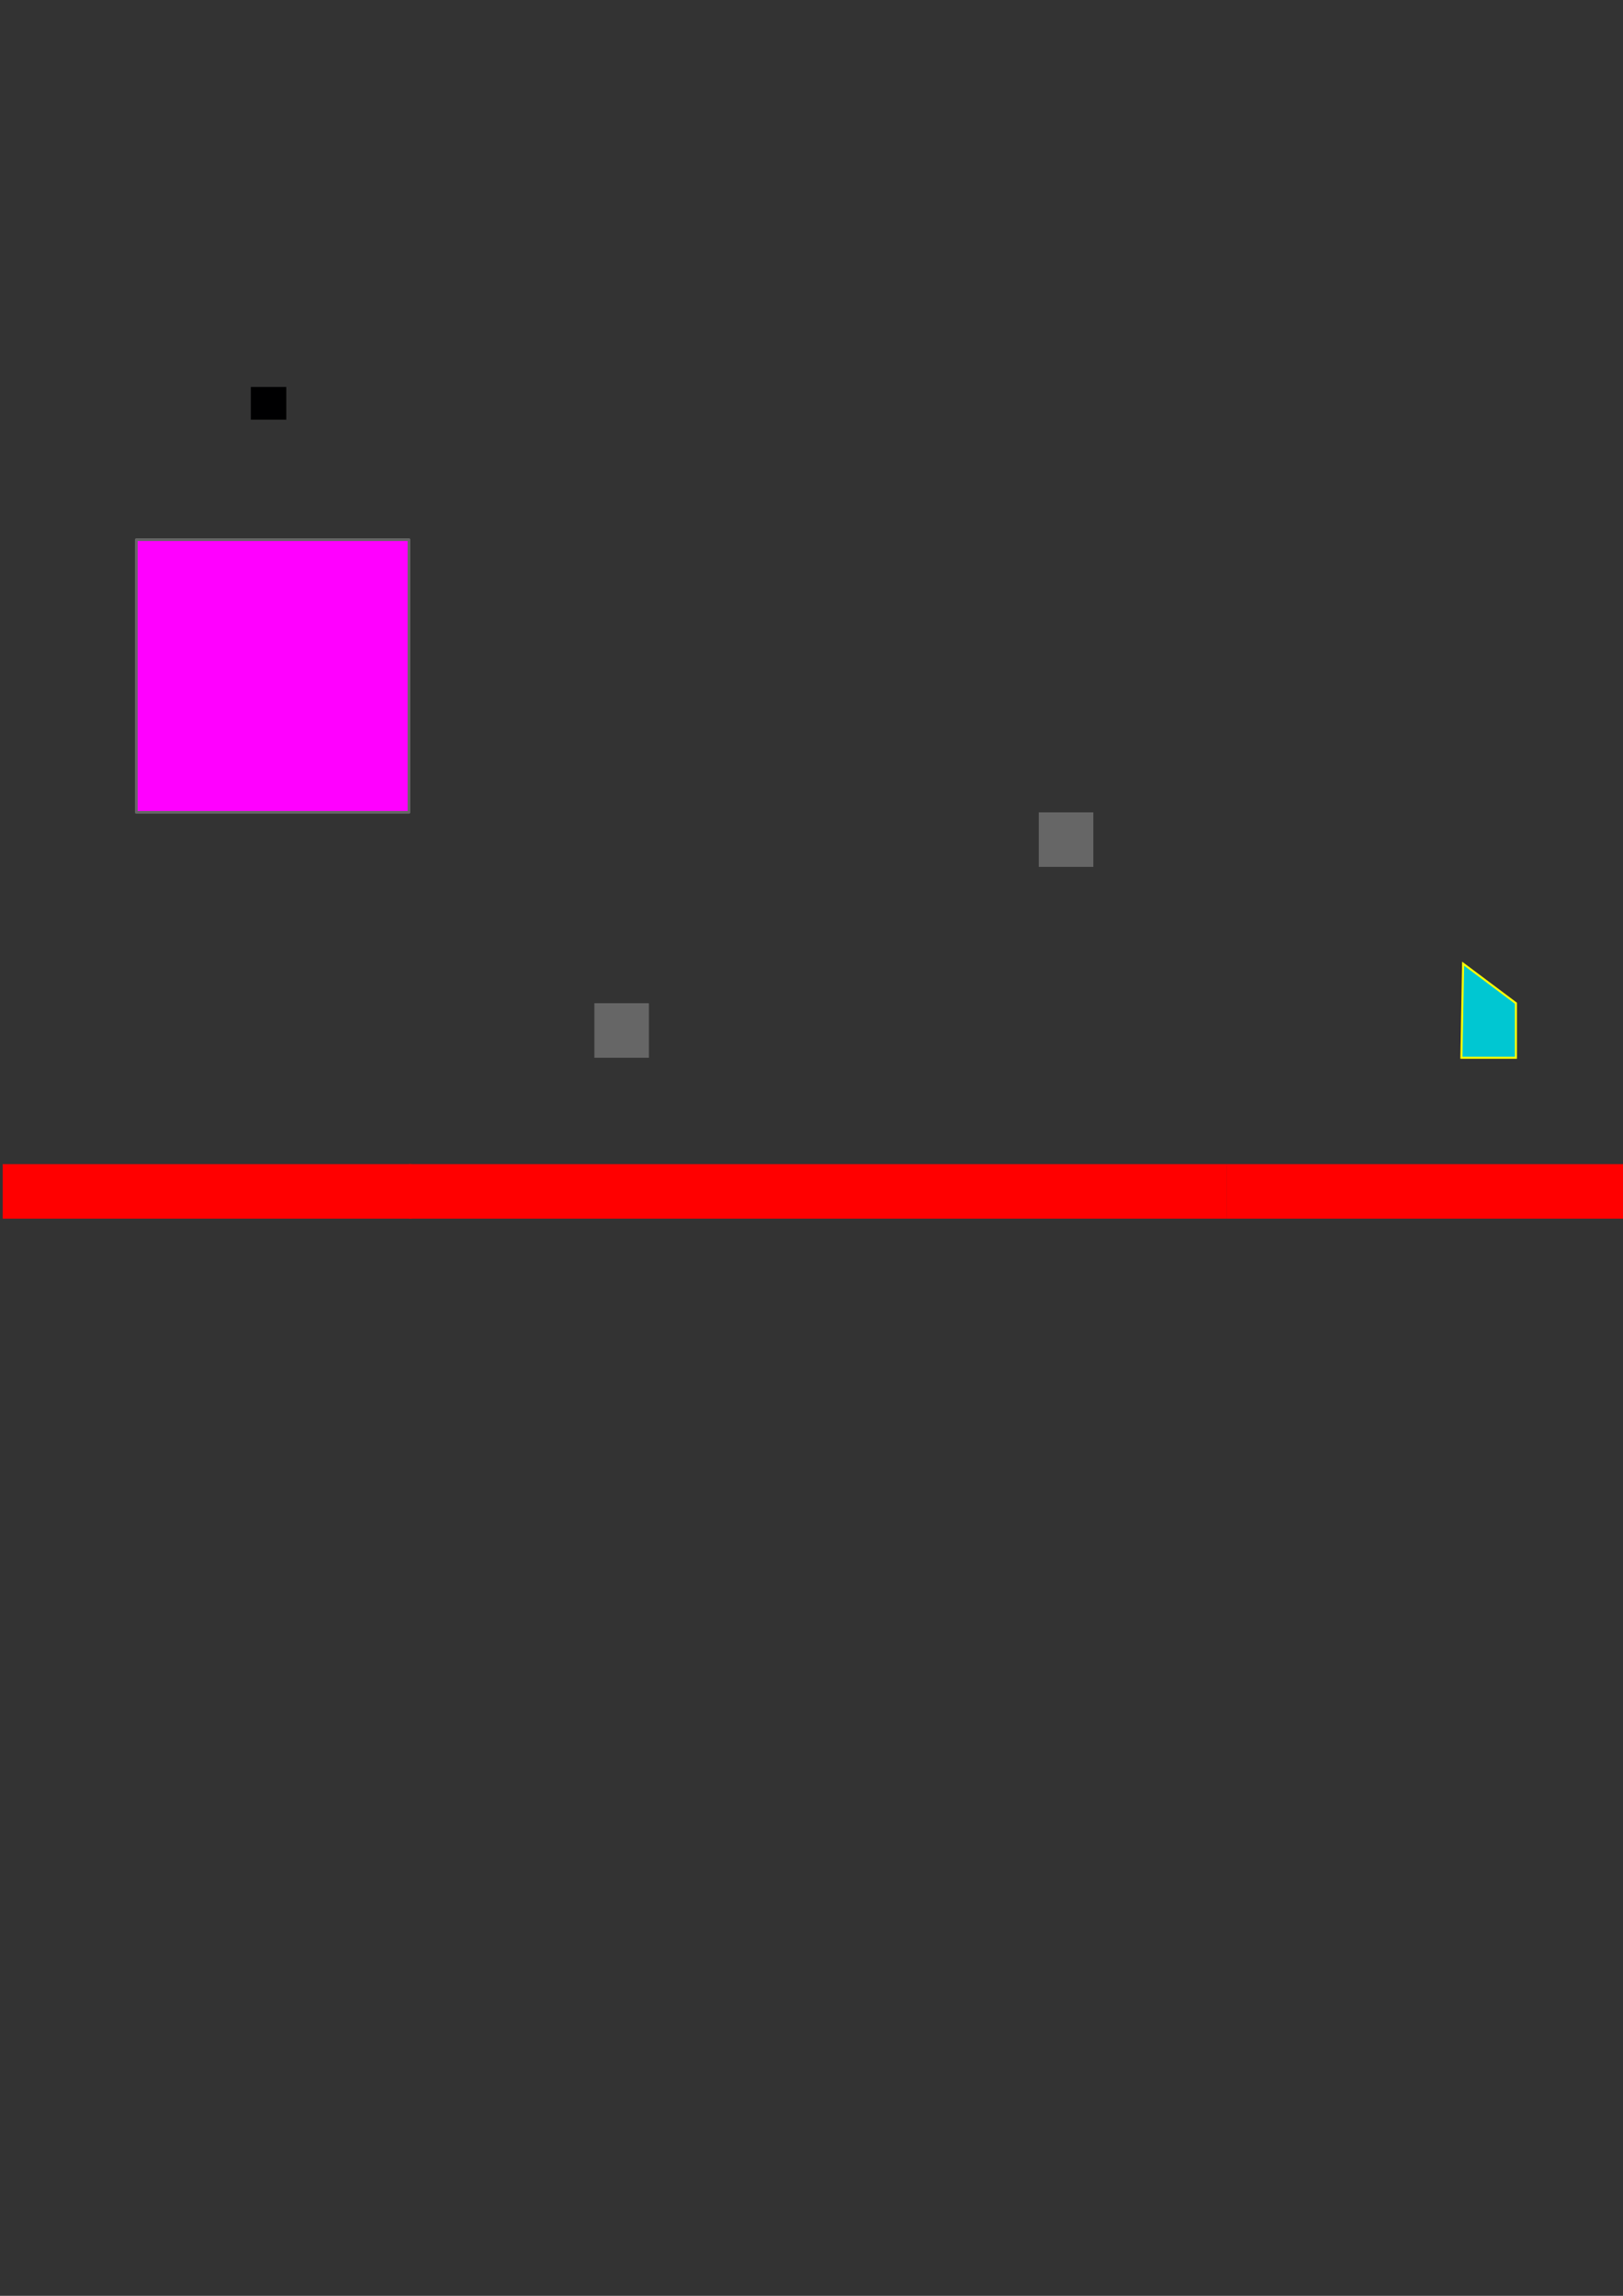 <?xml version="1.0" encoding="UTF-8" standalone="no"?>
<!-- Created with sK1/UniConvertor (http://sk1project.org/) -->

<svg
   xmlns:dc="http://purl.org/dc/elements/1.1/"
   xmlns:cc="http://creativecommons.org/ns#"
   xmlns:rdf="http://www.w3.org/1999/02/22-rdf-syntax-ns#"
   xmlns:svg="http://www.w3.org/2000/svg"
   xmlns="http://www.w3.org/2000/svg"
   xmlns:sodipodi="http://sodipodi.sourceforge.net/DTD/sodipodi-0.dtd"
   xmlns:inkscape="http://www.inkscape.org/namespaces/inkscape"
   width="595.276pt"
   height="841.89pt"
   viewBox="0 0 595.276 841.89"
   fill-rule="evenodd"
   version="1.1"
   id="svg128"
   sodipodi:docname="map.svg"
   inkscape:version="0.92.4 (5da689c313, 2019-01-14)">
  <rect x="0" y="0" width="595.276" height="841.89" fill="#333333" stroke="none"/>
  <defs
     id="defs132" />
  <sodipodi:namedview
     pagecolor="#ffffff"
     bordercolor="#666666"
     borderopacity="1"
     objecttolerance="10"
     gridtolerance="10"
     guidetolerance="10"
     inkscape:pageopacity="0"
     inkscape:pageshadow="2"
     inkscape:window-width="1846"
     inkscape:window-height="1177"
     id="namedview130"
     showgrid="false"
     inkscape:zoom="1.189304"
     inkscape:cx="352.54902"
     inkscape:cy="724.73272"
     inkscape:window-x="1912"
     inkscape:window-y="-8"
     inkscape:window-maximized="1"
     inkscape:current-layer="svg128" />
  <g
     id="g126">
    <path
       style="stroke:#666666; stroke-width:1; stroke-linejoin:round; stroke-linecap:round; fill:#ff00ff"
       d="M 50 197.89L 150 197.89L 150 297.89L 50 297.89L 50 197.89z"
       id="path2" />
    <path
       style="stroke:#666666; stroke-width:1; stroke-linejoin:round; stroke-linecap:round; fill:#33ff00"
       d="M 1950 740.89L 2050 740.89L 2050 840.89L 1950 840.89L 1950 740.89z"
       id="path4" />
    <path
       style="stroke:#666666; stroke-width:1; stroke-linejoin:round; stroke-linecap:round; fill:#0099ff"
       d="M 750 346.89L 850 346.89L 850 446.89L 750 446.89L 750 346.89z"
       id="path6" />
    <path
       style="stroke:#666666; stroke-width:1; stroke-linejoin:round; stroke-linecap:round; fill:#0040e3"
       d="M 1500 346.89L 1600 346.89L 1600 446.89L 1500 446.89L 1500 346.89z"
       id="path8" />
    <path
       style="stroke:#666666; stroke-width:1; stroke-linejoin:round; stroke-linecap:round; fill:#ffff00"
       d="M 1930 146.89L 2030 146.89L 2030 246.89L 1930 246.89L 1930 146.89z"
       id="path10" />
    <path
       style="stroke:none; fill:#ff0000"
       d="M 150 426.89L 450 426.89L 450 446.89L 150 446.89L 150 426.89z"
       id="path12" />
    <path
       style="stroke:none; fill:#ff0000"
       d="M 650 426.89L 750 426.89L 750 446.89L 650 446.89L 650 426.89z"
       id="path14" />
    <path
       style="stroke:none; fill:#ff0000"
       d="M 450 426.89L 600 426.89L 600 446.89L 450 446.89L 450 426.89z"
       id="path16" />
    <path
       style="stroke:none; fill:#ff0000"
       d="M 1 426.89L 151 426.89L 151 446.89L 1 446.89L 1 426.89z"
       id="path18" />
    <path
       style="stroke:none; fill:#ff0000"
       d="M 980 446.89L 1110 446.89L 1110 466.89L 980 466.89L 980 446.89z"
       id="path20" />
    <path
       style="stroke:none; fill:#ff0000"
       d="M 850 446.89L 980 446.89L 980 466.89L 850 466.89L 850 446.89z"
       id="path22" />
    <path
       style="stroke:none; fill:#ff0000"
       d="M 1802 346.89L 1932 346.89L 1932 366.89L 1802 366.89L 1802 346.89z"
       id="path24" />
    <path
       style="stroke:none; fill:#ff0000"
       d="M 1682 346.89L 1812 346.89L 1812 366.89L 1682 366.89L 1682 346.89z"
       id="path26" />
    <path
       style="stroke:none; fill:#ff0000"
       d="M 1600 346.89L 1730 346.89L 1730 366.89L 1600 366.89L 1600 346.89z"
       id="path28" />
    <path
       style="stroke:none; fill:#ff0000"
       d="M 1950 246.89L 1950 366.89L 1930 366.89L 1930 246.89L 1950 246.89z"
       id="path30" />
    <path
       style="stroke:none; fill:#ff0000"
       d="M 2172 247.89L 2172 414.89L 2152 414.89L 2152 247.89L 2172 247.89z"
       id="path32" />
    <path
       style="stroke:none; fill:#ff0000"
       d="M 2152 498.89L 2152 612.89L 2132 612.89L 2132 498.89L 2152 498.89z"
       id="path34" />
    <path
       style="stroke:none; fill:#ff0000"
       d="M 1970 366.89L 1970 533.89L 1950 533.89L 1950 366.89L 1970 366.89z"
       id="path36" />
    <path
       style="stroke:none; fill:#ff0000"
       d="M 1950 533.89L 1950 651.89L 1930 651.89L 1930 533.89L 1950 533.89z"
       id="path38" />
    <path
       style="stroke:none; fill:#ff0000"
       d="M 1556 101.89L 1556 268.89L 1536 268.89L 1536 101.89L 1556 101.89z"
       id="path40" />
    <path
       style="stroke:none; fill:#ff0000"
       d="M 1386 233.89L 1536 233.89L 1536 253.89L 1386 253.89L 1386 233.89z"
       id="path42" />
    <path
       style="stroke:none; fill:#ff0000"
       d="M 1556 -1.11L 1556 148.89L 1536 148.89L 1536 -1.11L 1556 -1.11z"
       id="path44" />
    <path
       style="stroke:none; fill:#ff0000"
       d="M 1556 -151.11L 1556 -1.11L 1536 -1.11L 1536 -151.11L 1556 -151.11z"
       id="path46" />
    <path
       style="stroke:none; fill:#ff0000"
       d="M 1110 446.89L 1260 446.89L 1260 466.89L 1110 466.89L 1110 446.89z"
       id="path48" />
    <path
       style="stroke:none; fill:#ff0000"
       d="M 1260 446.89L 1410 446.89L 1410 466.89L 1260 466.89L 1260 446.89z"
       id="path50" />
    <path
       style="stroke:none; fill:#ff0000"
       d="M 1410 446.89L 1500 446.89L 1500 466.89L 1410 466.89L 1410 446.89z"
       id="path52" />
    <path
       style="stroke:none; fill:#ff0000"
       d="M 1387 326.89L 1500 326.89L 1500 346.89L 1387 346.89L 1387 326.89z"
       id="path54" />
    <path
       style="stroke:none; fill:#ff0000"
       d="M 1200 150.89L 1200 263.89L 1180 263.89L 1180 150.89L 1200 150.89z"
       id="path56" />
    <path
       style="stroke:none; fill:#ff0000"
       d="M 1200 333.89L 1200 446.89L 1180 446.89L 1180 333.89L 1200 333.89z"
       id="path58" />
    <path
       style="stroke:none; fill:#ff0000"
       d="M 1836 33.89L 1836 146.89L 1816 146.89L 1816 33.89L 1836 33.89z"
       id="path60" />
    <path
       style="stroke:none; fill:#ff0000"
       d="M 1071 46.89L 1071 159.89L 1051 159.89L 1051 46.89L 1071 46.89z"
       id="path62" />
    <path
       style="stroke:none; fill:#ff0000"
       d="M 1200 -27.11L 1200 85.89L 1180 85.89L 1180 -27.11L 1200 -27.11z"
       id="path64" />
    <path
       style="stroke:none; fill:#ff0000"
       d="M 1071 236.89L 1071 349.89L 1051 349.89L 1051 236.89L 1071 236.89z"
       id="path66" />
    <path
       style="stroke:none; fill:#ff0000"
       d="M 1836 146.89L 1836 346.89L 1816 346.89L 1816 146.89L 1836 146.89z"
       id="path68" />
    <path
       style="stroke:none; fill:#ff0000"
       d="M 2082 227.89L 2152 227.89L 2152 247.89L 2082 247.89L 2082 227.89z"
       id="path70" />
    <path
       style="stroke:none; fill:#ff0000"
       d="M 1836 -1.11L 1836 37.89L 1816 37.89L 1816 -1.11L 1836 -1.11z"
       id="path72" />
    <path
       style="stroke:none; fill:#ff0000"
       d="M 1970 513.89L 2040 513.89L 2040 533.89L 1970 533.89L 1970 513.89z"
       id="path74" />
    <path
       style="stroke:none; fill:#ff0000"
       d="M 2062 612.89L 2132 612.89L 2132 632.89L 2062 632.89L 2062 612.89z"
       id="path76" />
    <path
       style="stroke:none; fill:#ff0000"
       d="M 2082 426.89L 2152 426.89L 2152 446.89L 2082 446.89L 2082 426.89z"
       id="path78" />
    <path
       style="stroke:none; fill:#ff0000"
       d="M 1950 346.89L 2082 346.89L 2082 366.89L 1950 366.89L 1950 346.89z"
       id="path80" />
    <path
       style="stroke:none; fill:#ff0000"
       d="M 2172 414.89L 2172 498.89L 2152 498.89L 2152 414.89L 2172 414.89z"
       id="path82" />
    <path
       style="stroke:none; fill:#666666"
       d="M 901 297.89L 921 297.89L 921 317.89L 901 317.89L 901 297.89z"
       id="path84" />
    <path
       style="stroke:none; fill:#666666"
       d="M 1276 370.89L 1296 370.89L 1296 390.89L 1276 390.89L 1276 370.89z"
       id="path86" />
    <path
       style="stroke:none; fill:#ff0000"
       d="M 1276 232.89L 1296 232.89L 1296 252.89L 1276 252.89L 1276 232.89z"
       id="path88" />
    <path
       style="stroke:none; fill:#ff0000"
       d="M 1755 209.89L 1775 209.89L 1775 229.89L 1755 229.89L 1755 209.89z"
       id="path90" />
    <path
       style="stroke:none; fill:#ff0000"
       d="M 1597 176.89L 1617 176.89L 1617 196.89L 1597 196.89L 1597 176.89z"
       id="path92" />
    <path
       style="stroke:none; fill:#ff0000"
       d="M 1755 90.89L 1775 90.89L 1775 110.89L 1755 110.89L 1755 90.89z"
       id="path94" />
    <path
       style="stroke:none; fill:#ff0000"
       d="M 1592 45.89L 1612 45.89L 1612 65.89L 1592 65.89L 1592 45.89z"
       id="path96" />
    <path
       style="stroke:none; fill:#ff0000"
       d="M 1278 128.89L 1298 128.89L 1298 148.89L 1278 148.89L 1278 128.89z"
       id="path98" />
    <path
       style="stroke:none; fill:#666666"
       d="M 1556 268.89L 1597 268.89L 1597 288.89L 1556 288.89L 1556 268.89z"
       id="path100" />
    <path
       style="stroke:none; fill:#666666"
       d="M 1775 322.89L 1816 322.89L 1816 342.89L 1775 342.89L 1775 322.89z"
       id="path102" />
    <path
       style="stroke:none; fill:#666666"
       d="M 1775 209.89L 1816 209.89L 1816 229.89L 1775 229.89L 1775 209.89z"
       id="path104" />
    <path
       style="stroke:none; fill:#666666"
       d="M 1775 90.89L 1816 90.89L 1816 110.89L 1775 110.89L 1775 90.89z"
       id="path106" />
    <path
       style="stroke:none; fill:#666666"
       d="M 1816 -21.11L 1857 -21.11L 1857 -1.11L 1816 -1.11L 1816 -21.11z"
       id="path108" />
    <path
       style="stroke:none; fill:#666666"
       d="M 1556 176.89L 1597 176.89L 1597 196.89L 1556 196.89L 1556 176.89z"
       id="path110" />
    <path
       style="stroke:none; fill:#666666"
       d="M 1556 45.89L 1592 45.89L 1592 65.89L 1556 65.89L 1556 45.89z"
       id="path112" />
    <path
       style="fill:#00c7d2;stroke:#ffff00;fill-opacity:1;stroke-width:0.75;stroke-miterlimit:4;stroke-dasharray:none;stroke-opacity:1"
       d="M 536.631,353.386 556,367.89 v 20 h -20 z"
       id="path114"
       inkscape:connector-curvature="0"
       sodipodi:nodetypes="ccccc" />
    <path
       style="stroke:none; fill:#666666"
       d="M 381 297.89L 401 297.89L 401 317.89L 381 317.89L 381 297.89z"
       id="path116" />
    <path
       style="stroke:none; fill:#666666"
       d="M 218 367.89L 238 367.89L 238 387.89L 218 387.89L 218 367.89z"
       id="path118" />
    <path
       style="stroke:none; fill:#666666"
       d="M 600 426.89L 650 426.89L 650 446.89L 600 446.89L 600 426.89z"
       id="path120" />
    <path
       style="stroke:none; fill:#000002"
       d="M 1993 678.89L 2006 678.89L 2006 690.89L 1993 690.89L 1993 678.89z"
       id="path122" />
    <path
       style="stroke:none; fill:#000001"
       d="M 92 141.89L 105 141.89L 105 153.89L 92 153.89L 92 141.89z"
       id="path124" />
  </g>
</svg>
